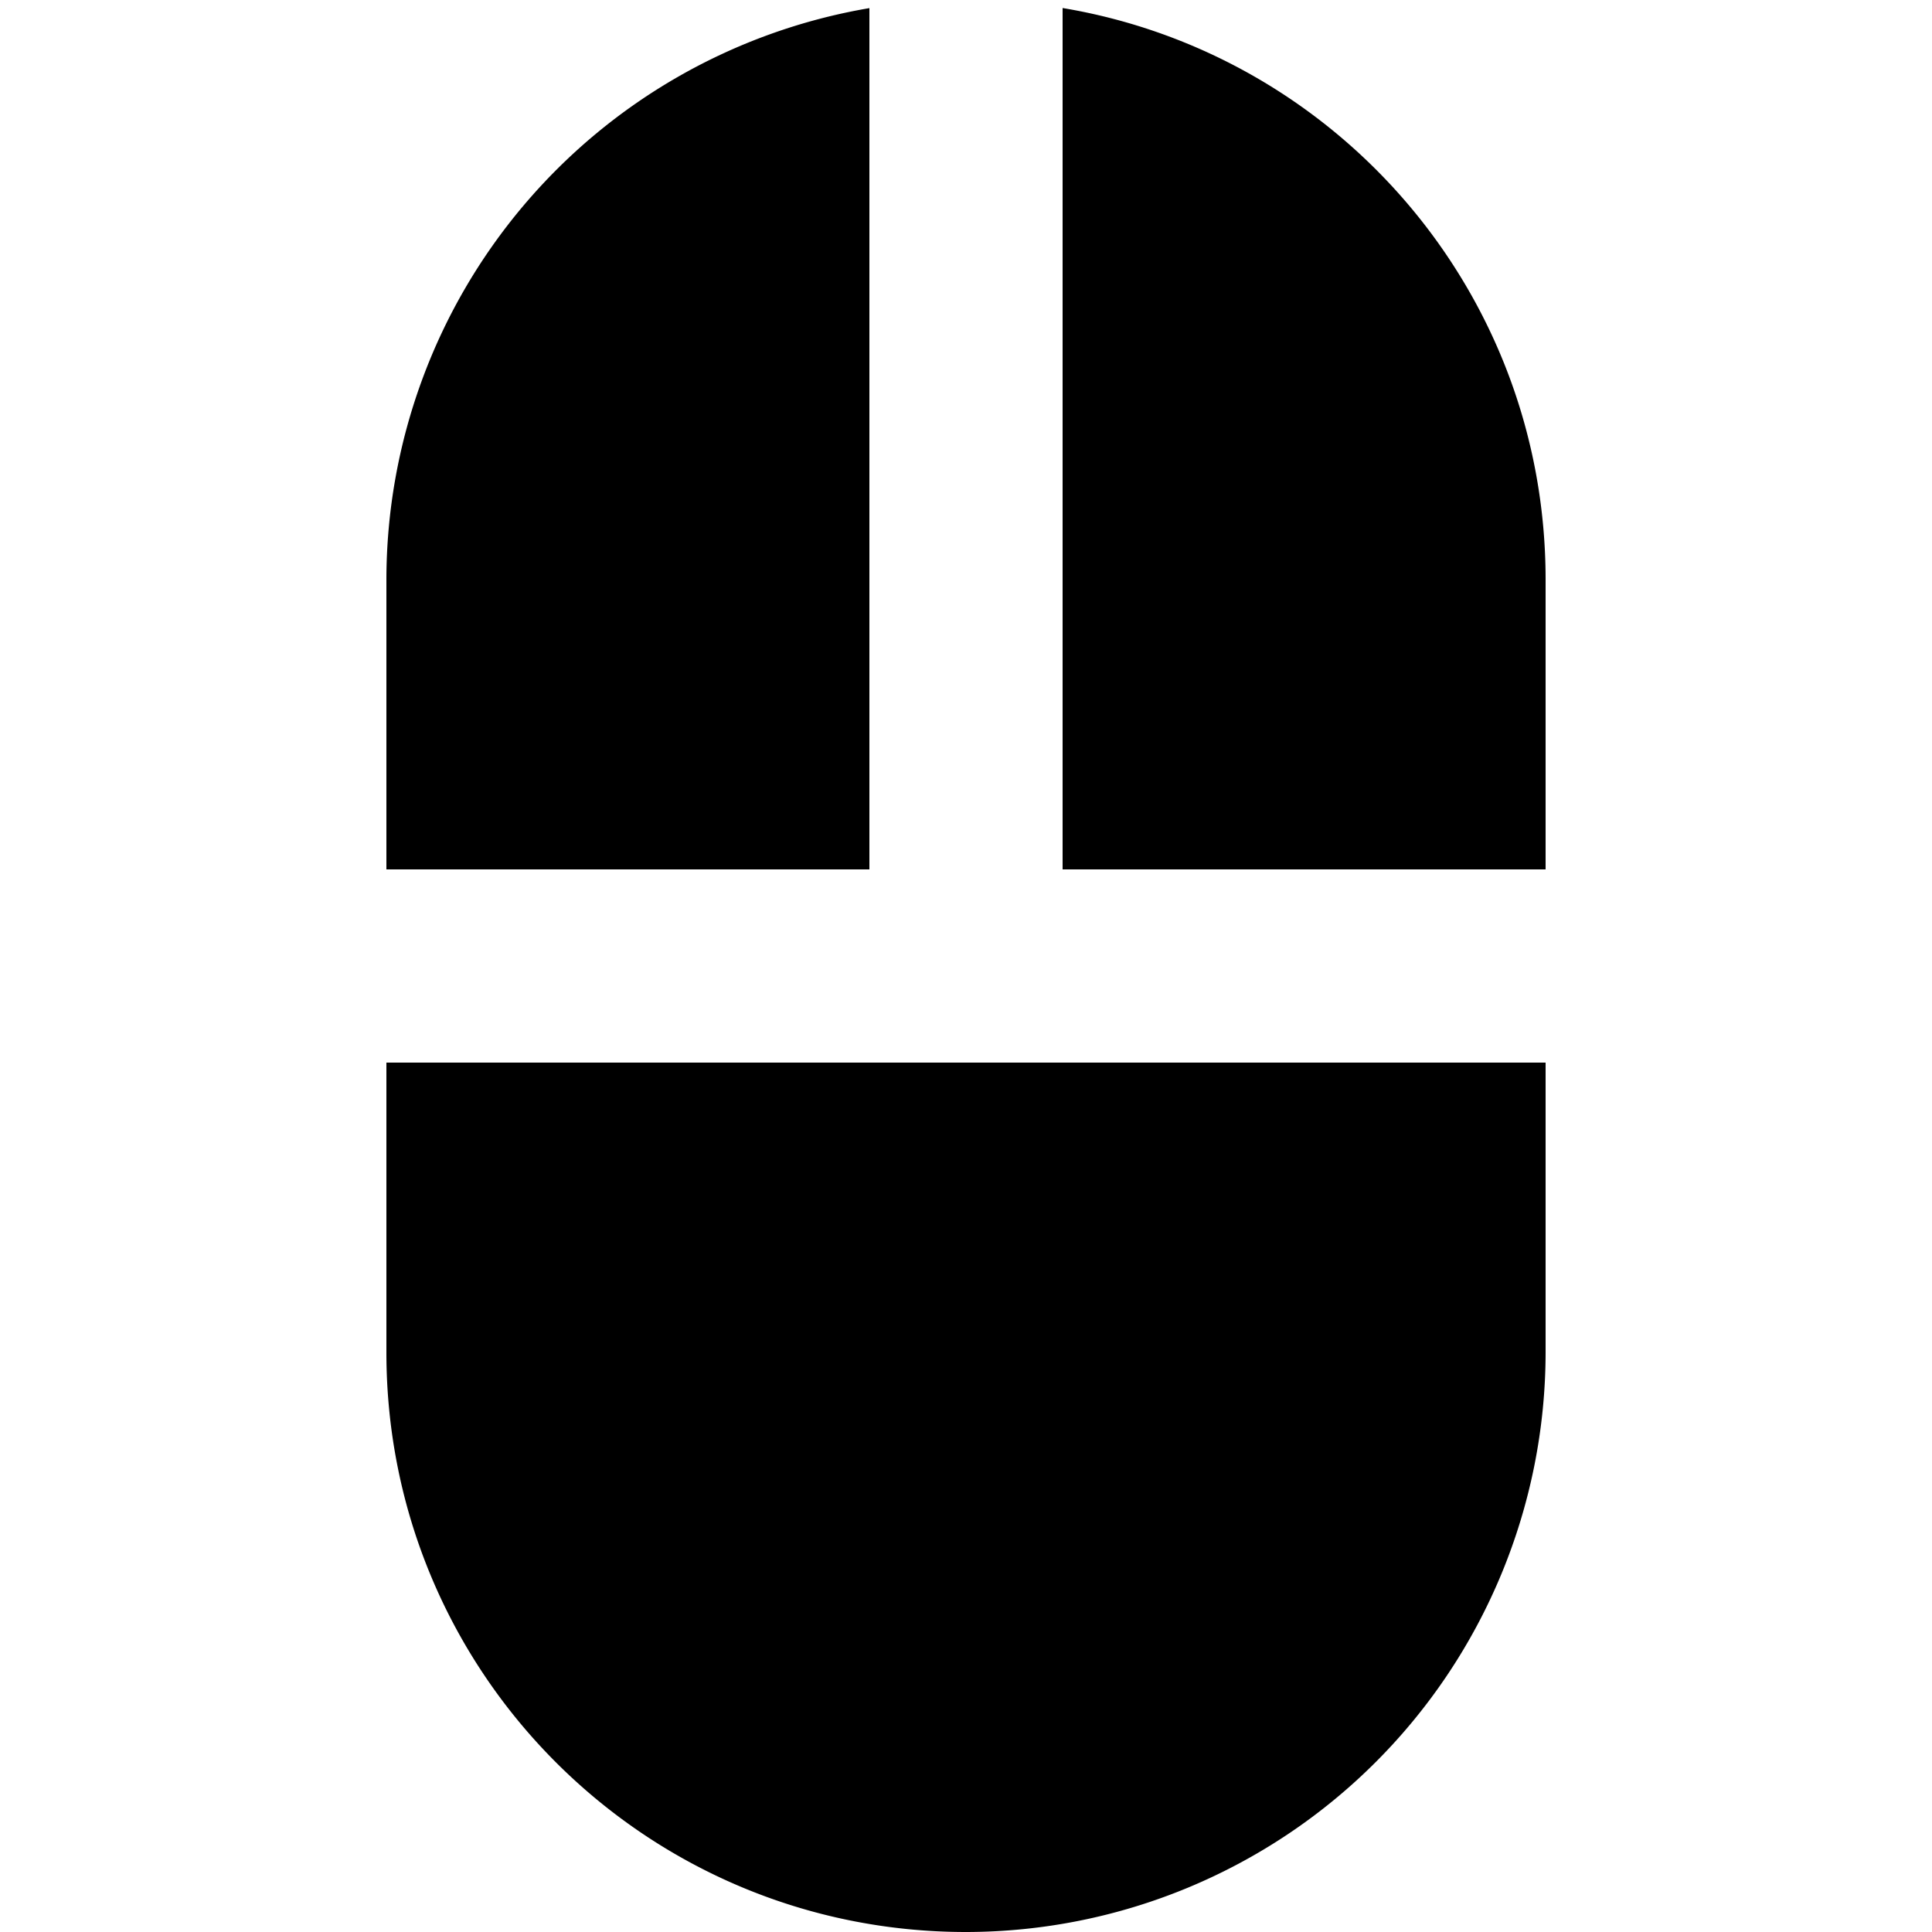 <svg viewBox="0 0 20 20" xmlns="http://www.w3.org/2000/svg"><path d="M11 9V.083C13.838.557 16 3.018 16 6v7.998A6.005 6.005 0 0 1 10 20c-3.314 0-6-2.677-6-6V6A6.007 6.007 0 0 1 9 .084V9H4v2h12V9h-5z" fill-rule="evenodd"/></svg>